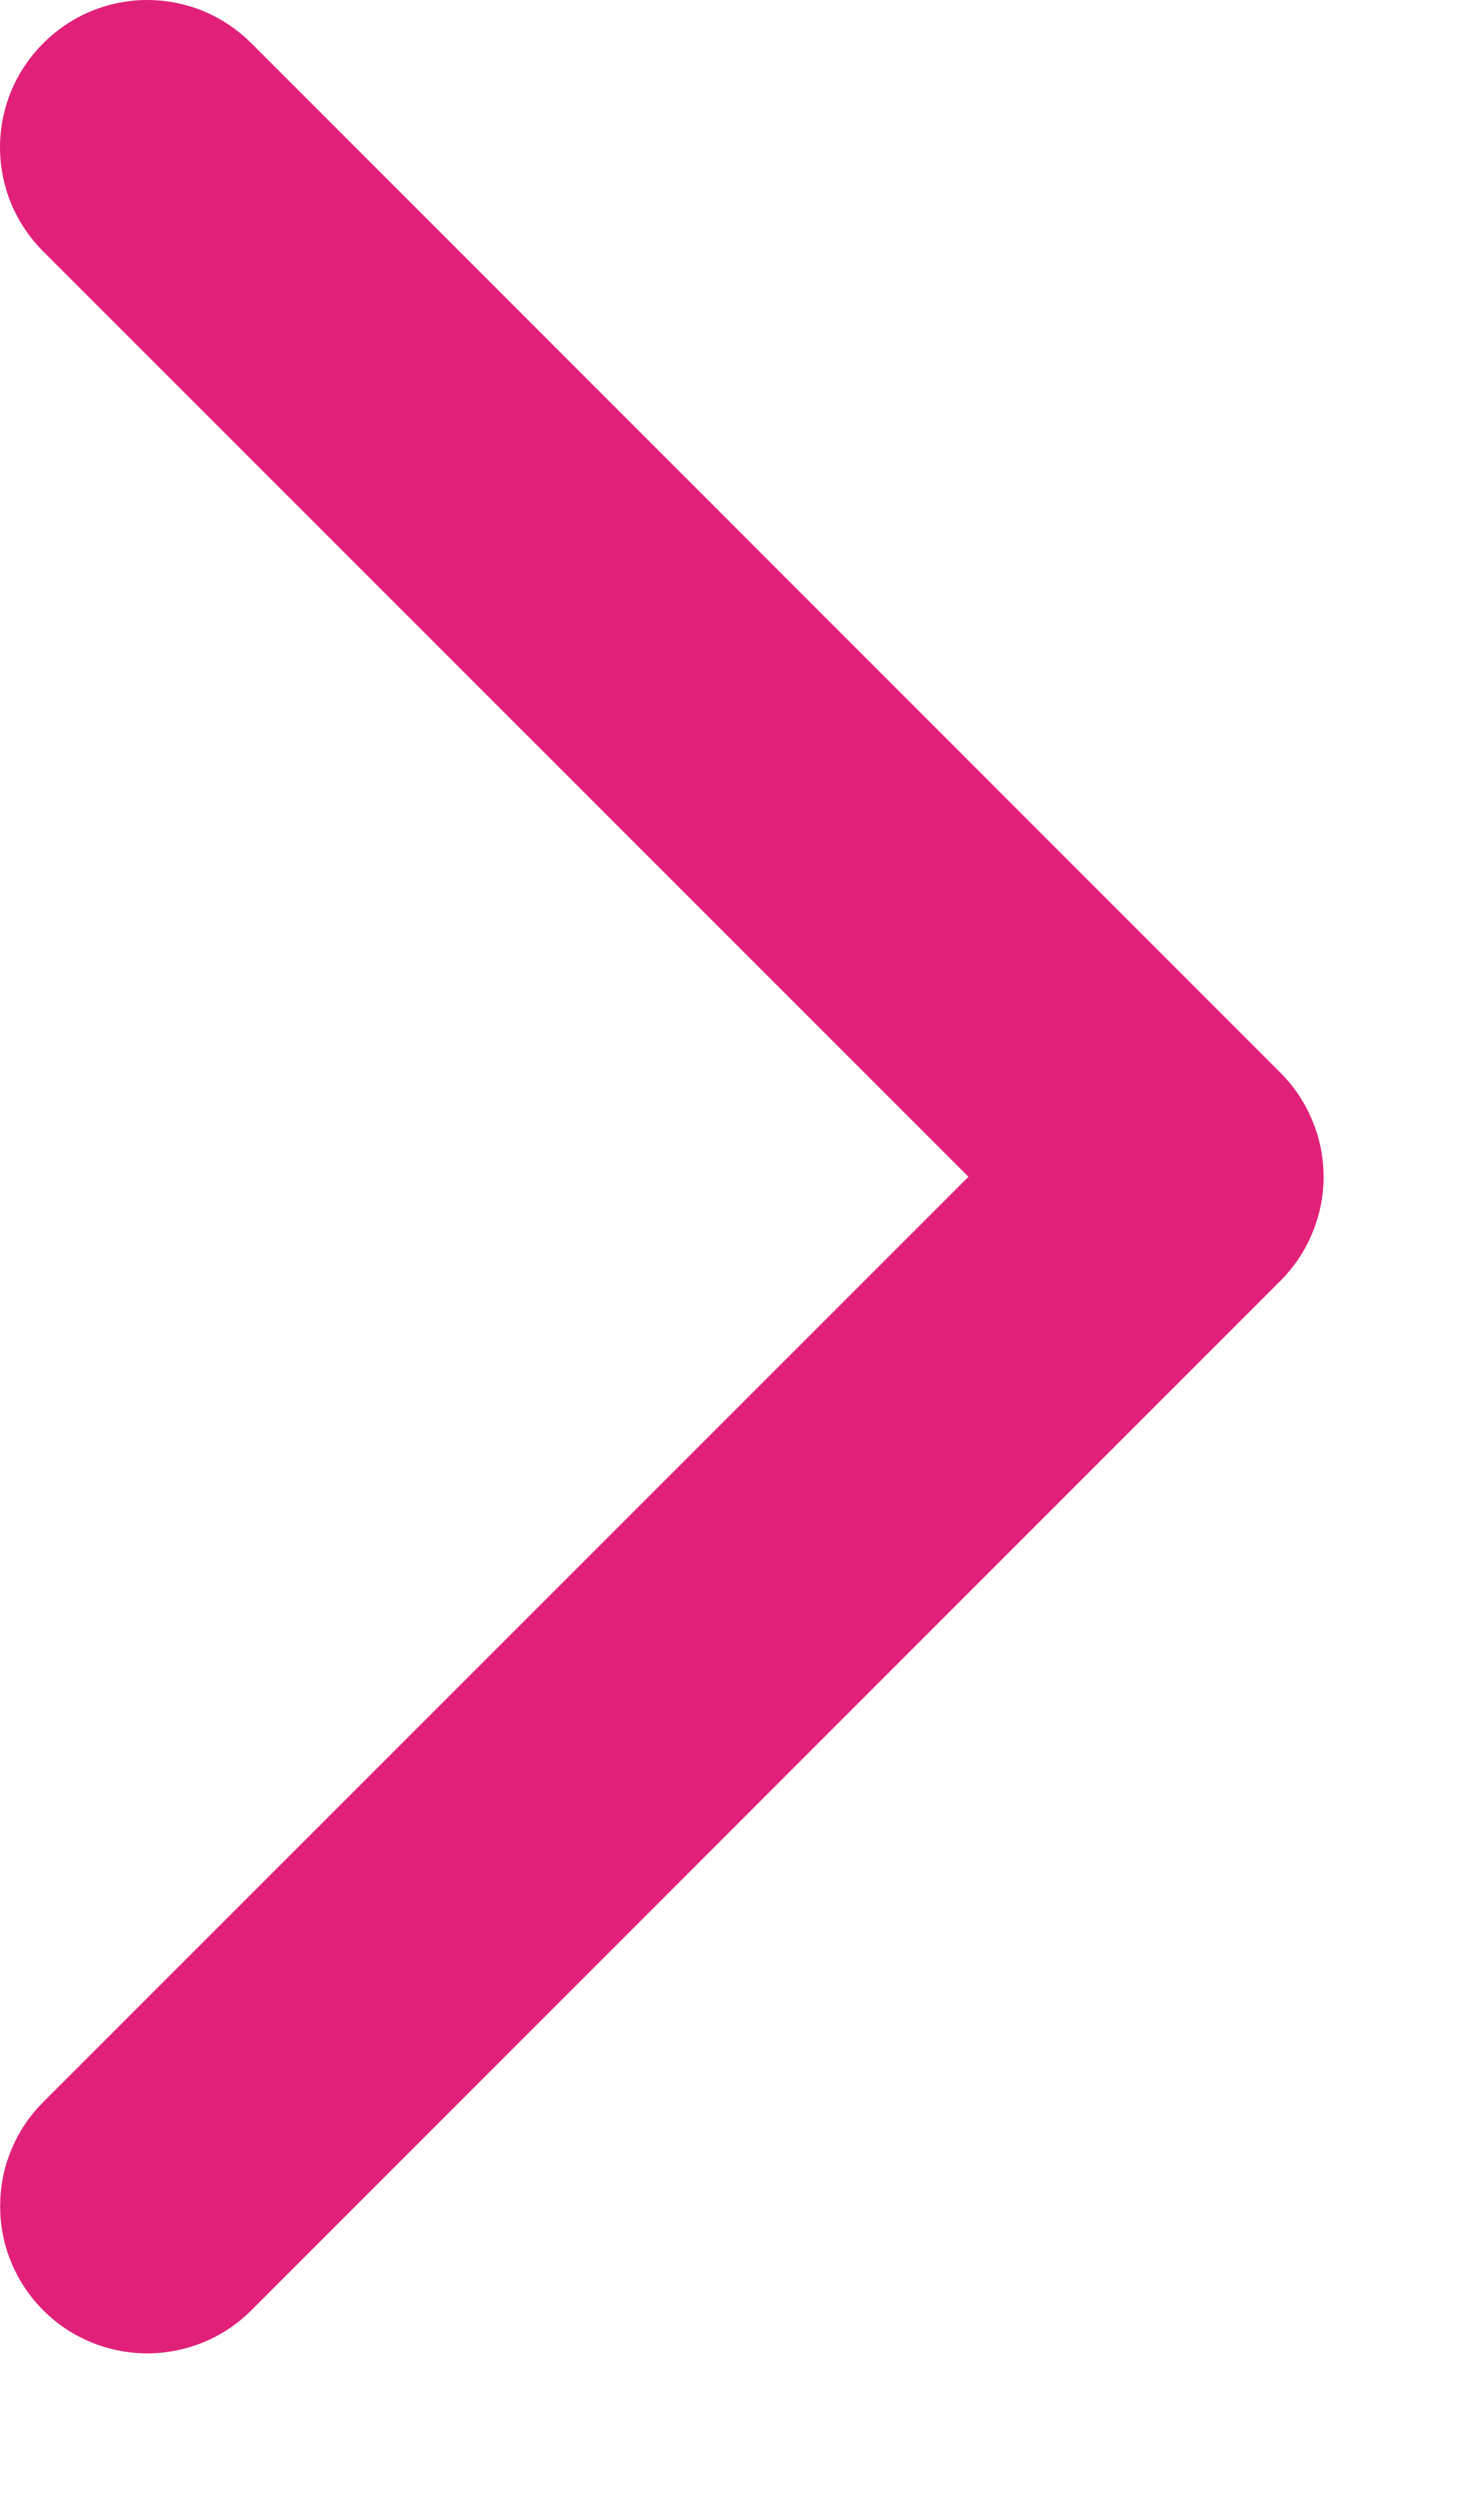<svg width="10" height="17" viewBox="0 0 10 17" fill="none" xmlns="http://www.w3.org/2000/svg">
<path d="M0.294 0.294C0.201 0.387 0.127 0.497 0.076 0.619C0.026 0.74 0 0.87 0 1.002C0 1.133 0.026 1.264 0.076 1.385C0.127 1.507 0.201 1.617 0.294 1.71L6.588 8.002L0.294 14.294C0.201 14.387 0.127 14.497 0.077 14.619C0.026 14.74 0.001 14.87 0.001 15.002C0.001 15.133 0.026 15.264 0.077 15.385C0.127 15.506 0.201 15.617 0.294 15.71C0.387 15.803 0.497 15.877 0.619 15.927C0.74 15.977 0.87 16.003 1.002 16.003C1.133 16.003 1.263 15.977 1.385 15.927C1.506 15.877 1.617 15.803 1.71 15.71L8.71 8.71C8.803 8.617 8.877 8.507 8.927 8.385C8.978 8.264 9.004 8.133 9.004 8.002C9.004 7.87 8.978 7.74 8.927 7.619C8.877 7.497 8.803 7.387 8.71 7.294L1.71 0.294C1.617 0.201 1.507 0.127 1.385 0.076C1.264 0.026 1.133 0 1.002 0C0.87 0 0.74 0.026 0.619 0.076C0.497 0.127 0.387 0.201 0.294 0.294Z" fill="#E12179"/>
</svg>
